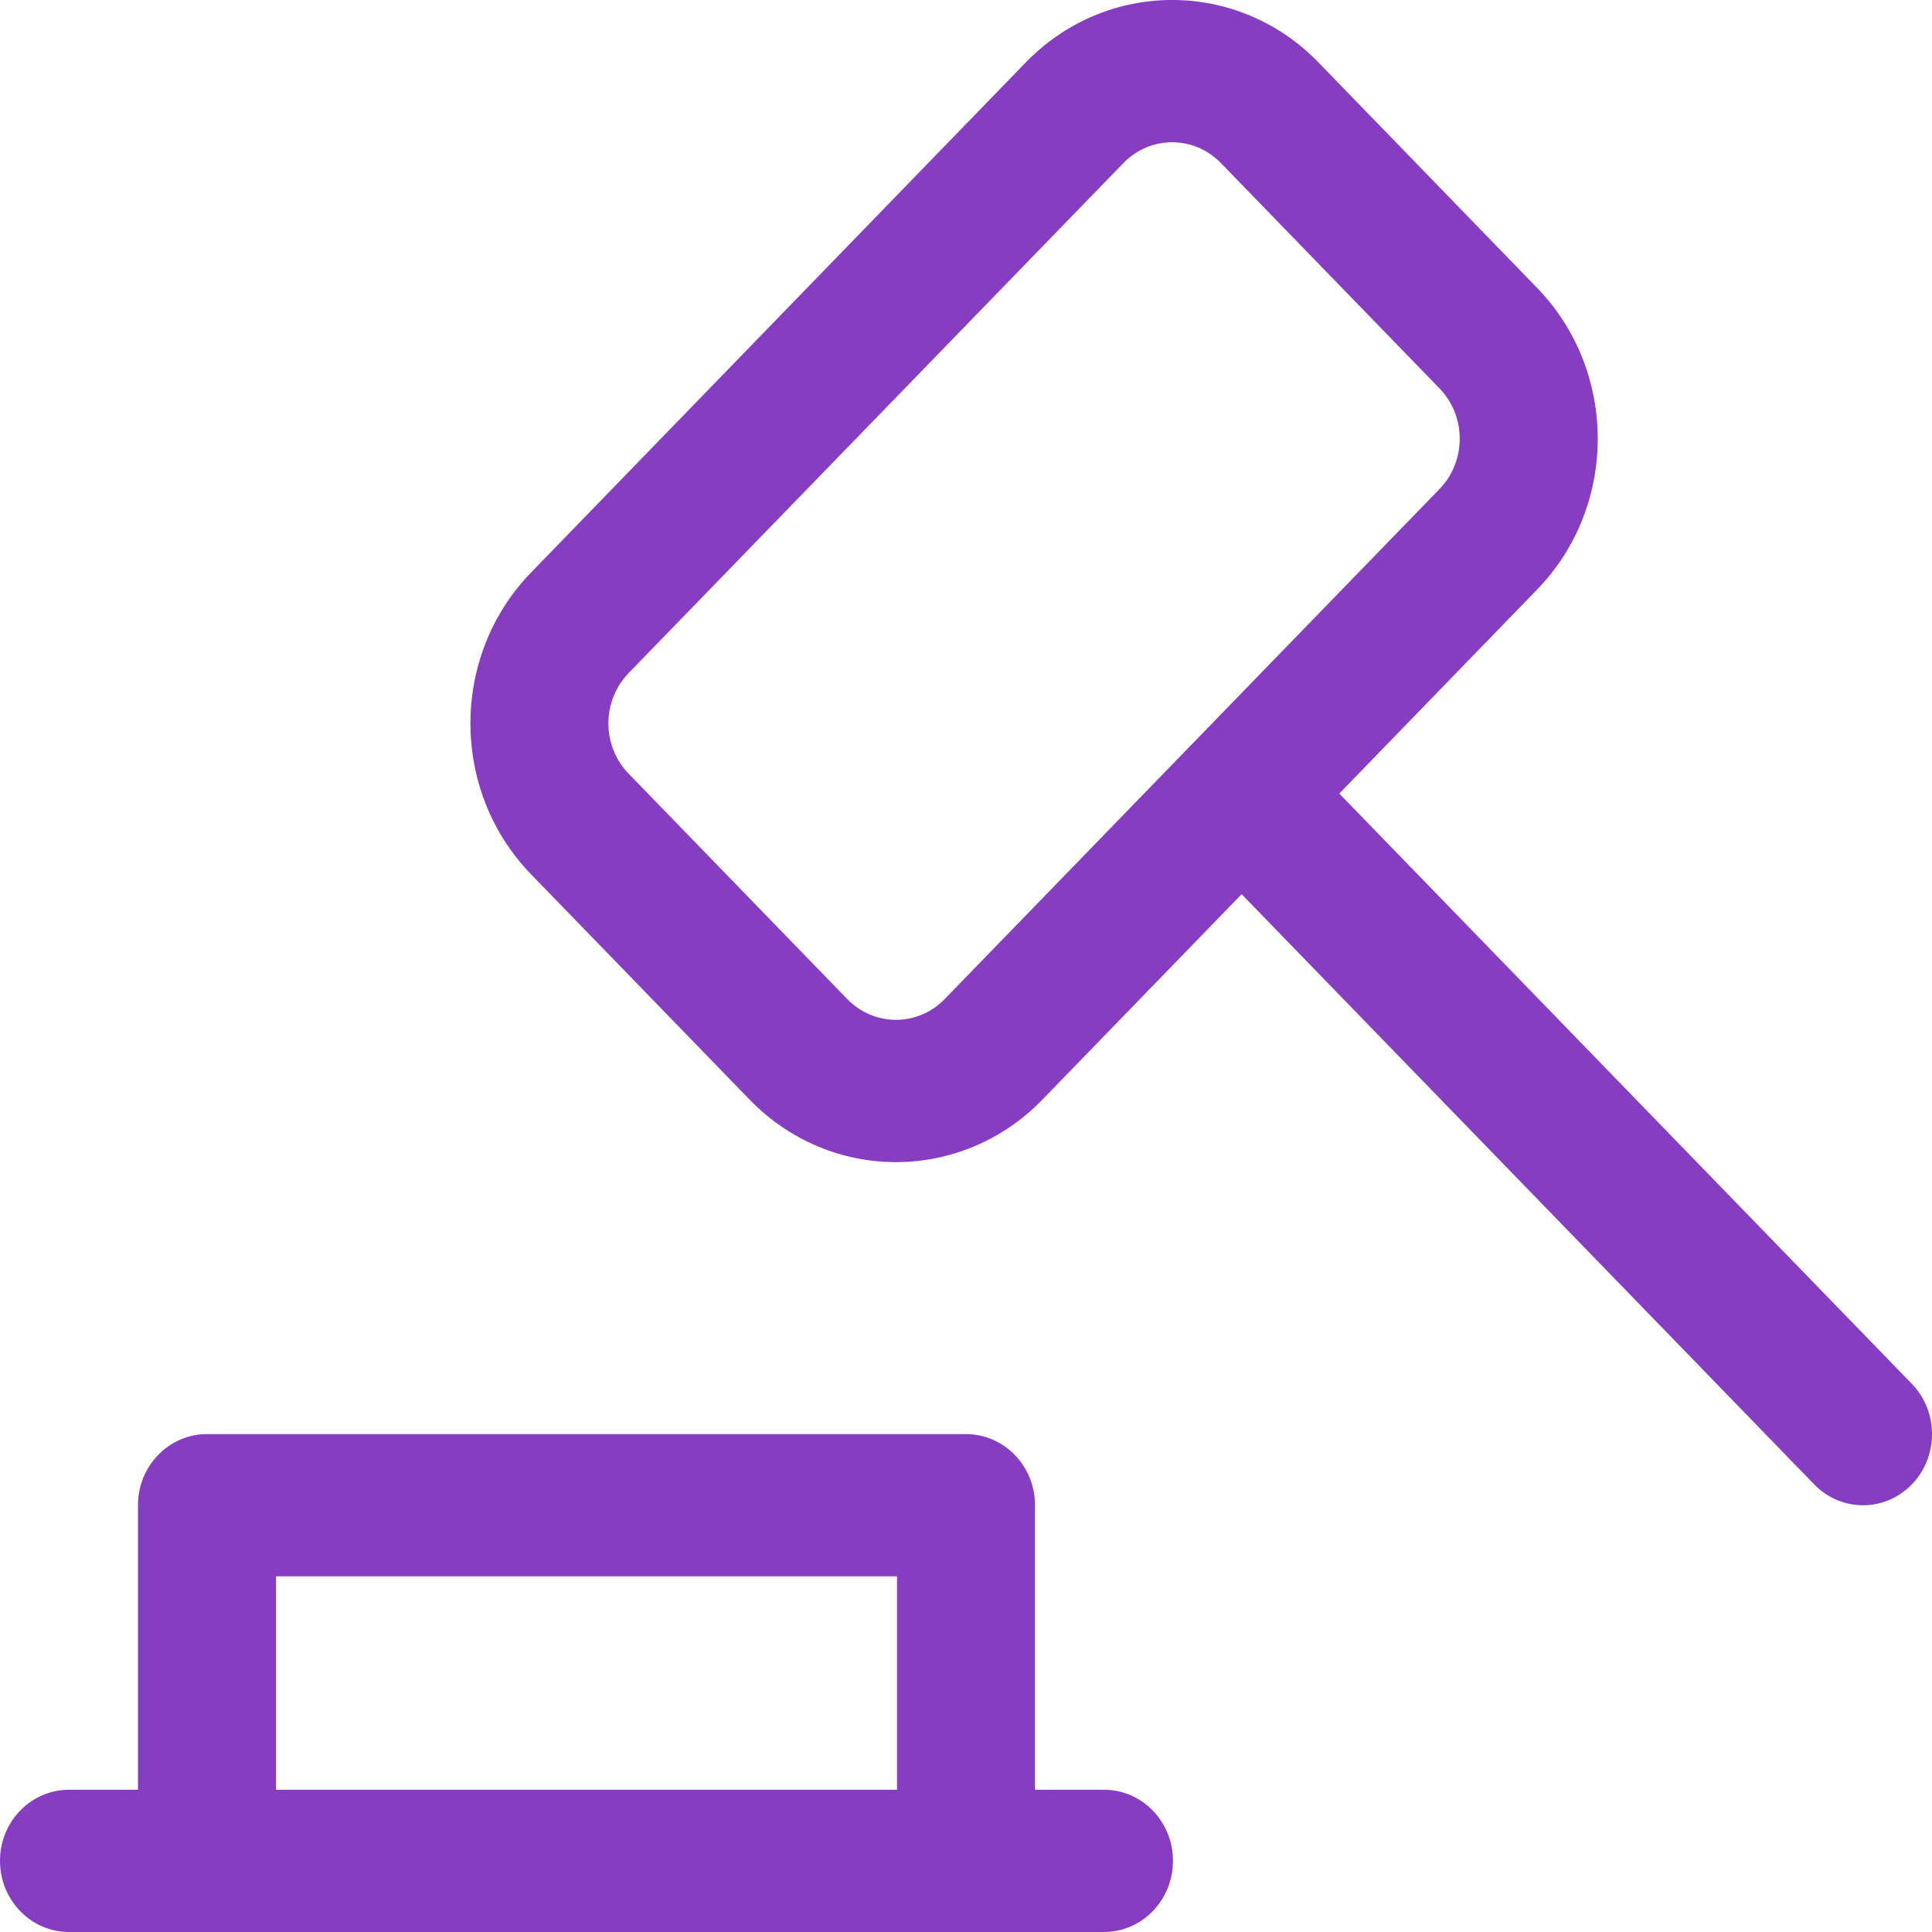 <svg width="24" height="24" viewBox="0 0 24 24" fill="none" xmlns="http://www.w3.org/2000/svg">
<path fill-rule="evenodd" clip-rule="evenodd" d="M15.167 2.026C14.832 1.681 14.29 1.681 13.955 2.026L7.809 8.361C7.474 8.707 7.474 9.266 7.809 9.611L10.524 12.41C10.859 12.755 11.402 12.755 11.736 12.41L17.882 6.075C18.217 5.73 18.217 5.17 17.882 4.825L15.167 2.026ZM12.742 0.776C13.747 -0.259 15.375 -0.259 16.379 0.776L19.094 3.576C20.099 4.611 20.099 6.289 19.094 7.324L16.637 9.858L23.749 17.19C24.084 17.535 24.084 18.095 23.749 18.44C23.414 18.785 22.872 18.785 22.537 18.44L15.424 11.108L12.949 13.66C11.944 14.695 10.316 14.695 9.312 13.66L6.597 10.861C5.593 9.825 5.593 8.147 6.597 7.112L12.742 0.776ZM1.714 18.698C1.714 18.21 2.098 17.815 2.571 17.815H12C12.473 17.815 12.857 18.21 12.857 18.698V22.233H13.714C14.188 22.233 14.571 22.628 14.571 23.116C14.571 23.604 14.188 24 13.714 24H0.857C0.384 24 0 23.604 0 23.116C0 22.628 0.384 22.233 0.857 22.233H1.714V18.698ZM3.429 22.233H11.143V19.582H3.429V22.233Z" fill="#873DC1"/>
</svg>
